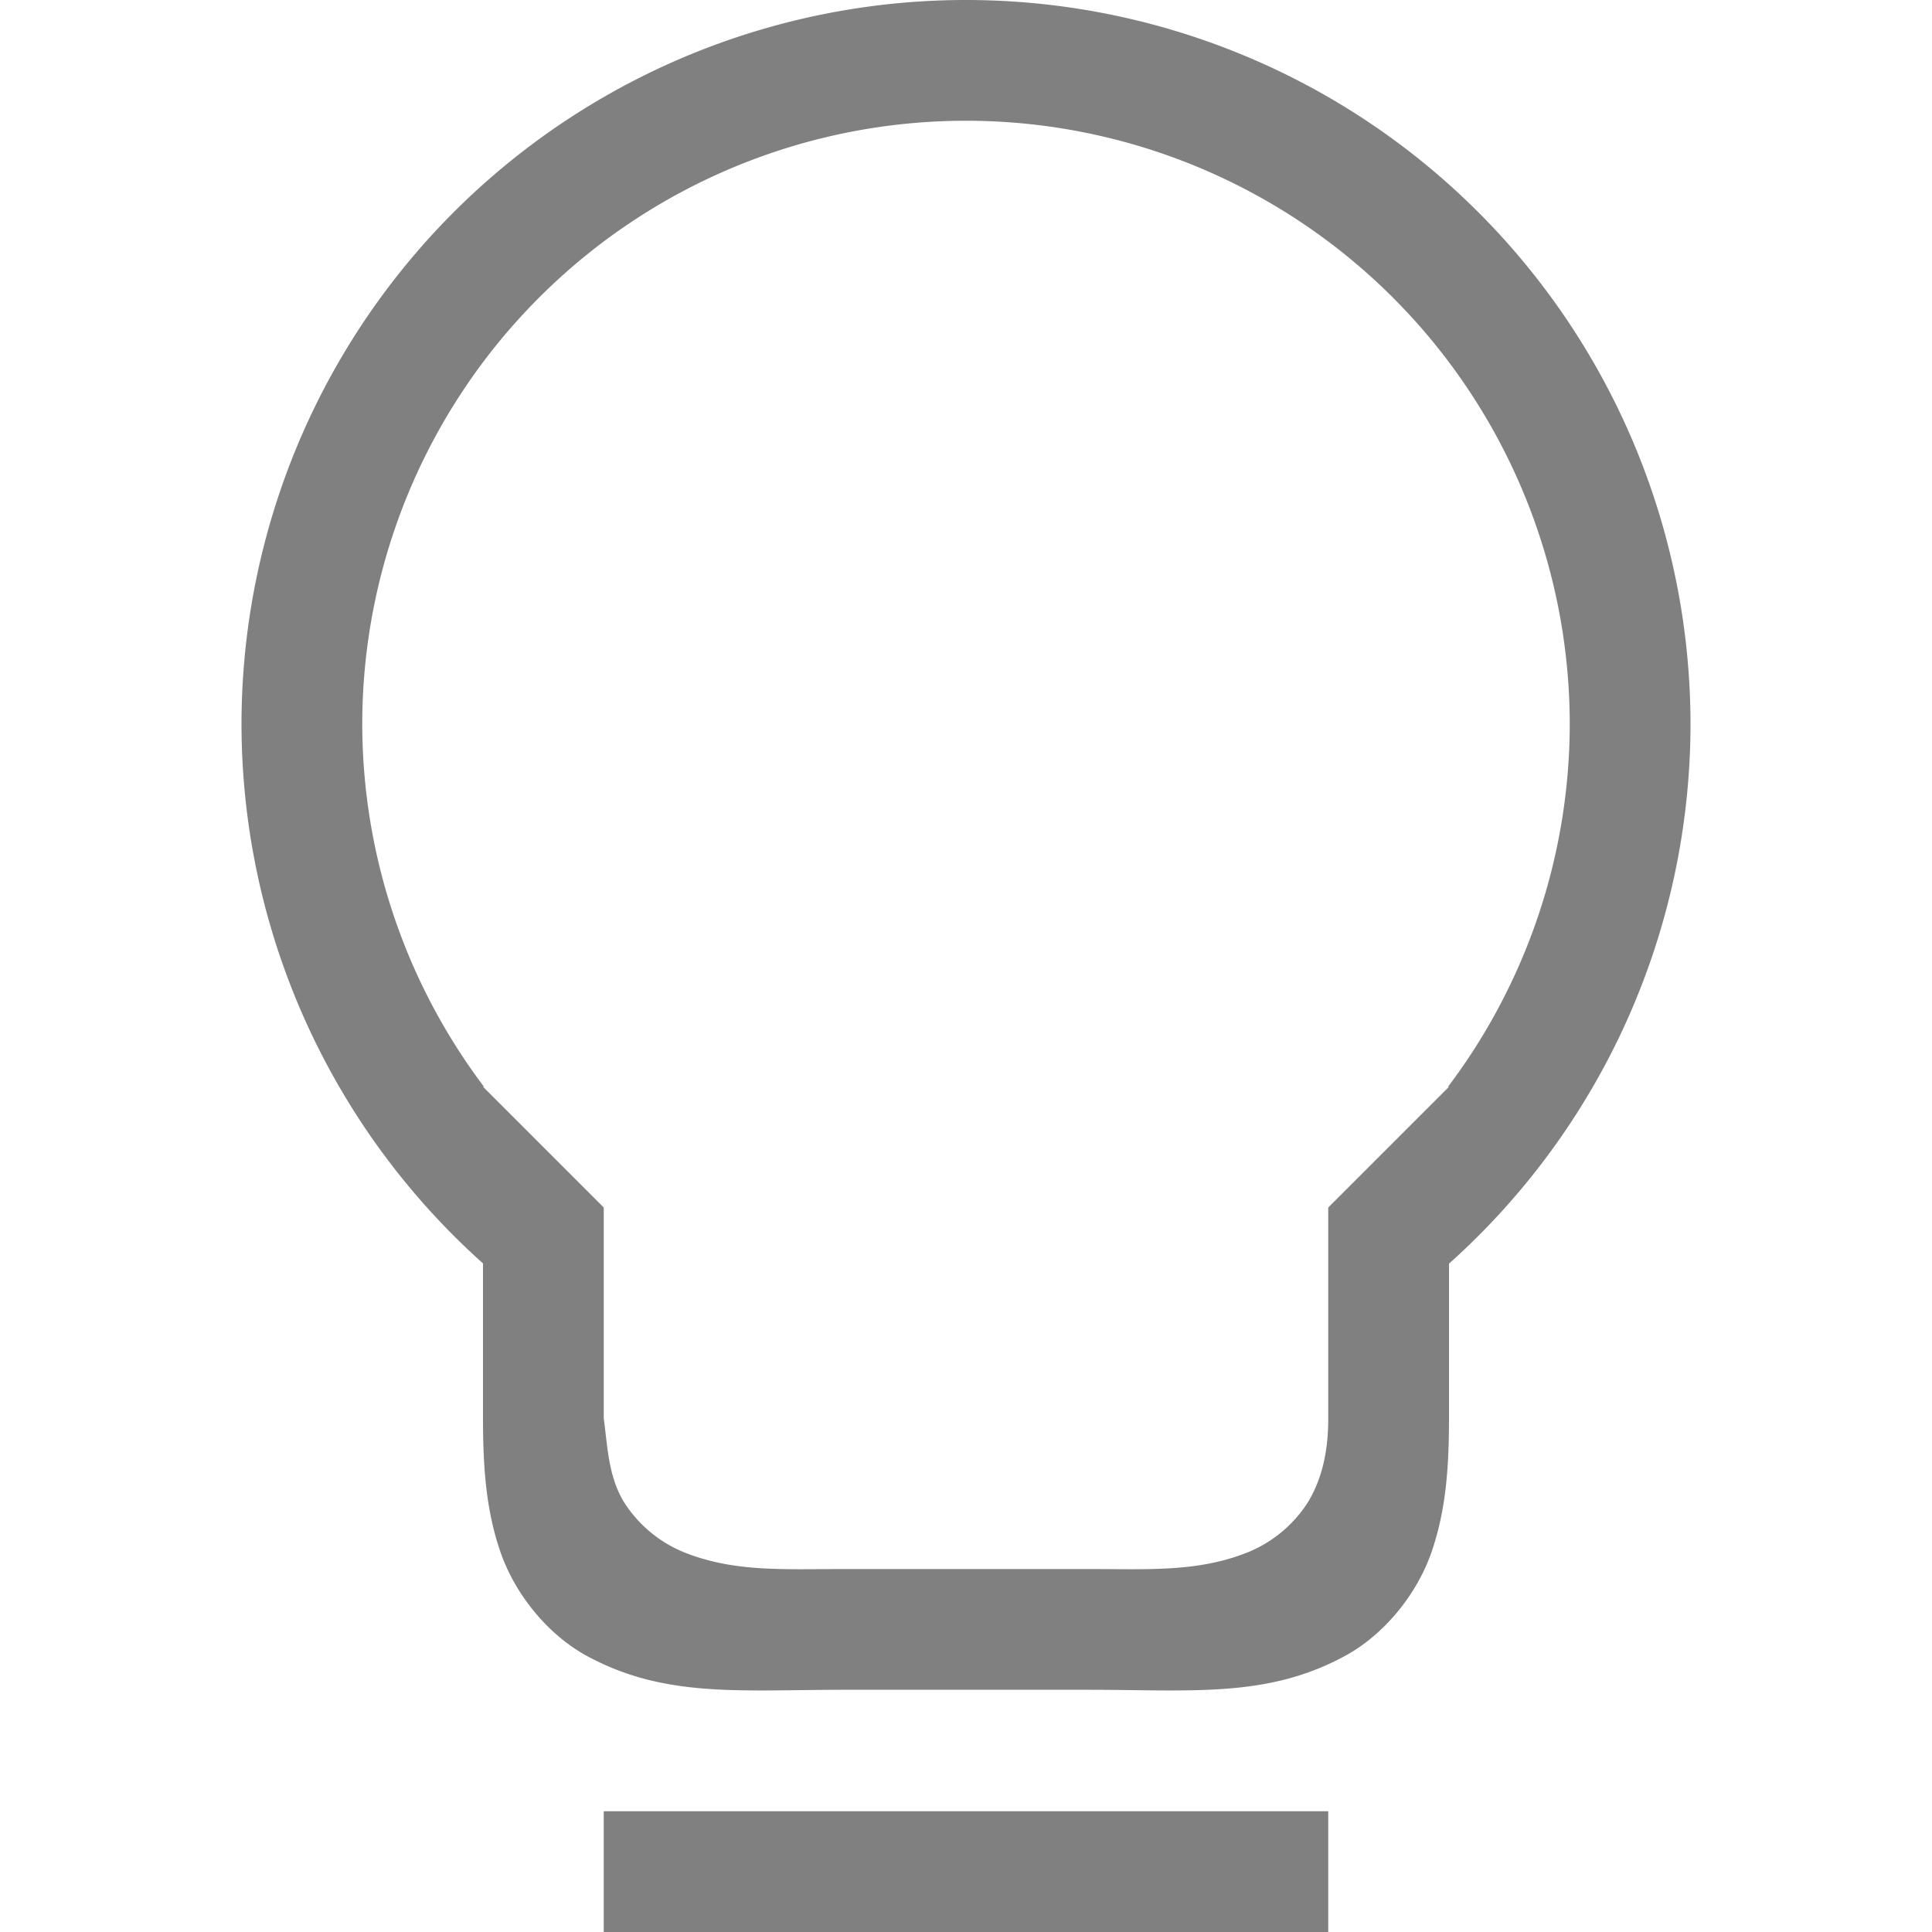 <?xml version="1.0" encoding="UTF-8" standalone="no"?>
<svg
   xmlns:dc="http://purl.org/dc/elements/1.1/"
   xmlns:cc="http://creativecommons.org/ns#"
   xmlns:rdf="http://www.w3.org/1999/02/22-rdf-syntax-ns#"
   xmlns:svg="http://www.w3.org/2000/svg"
   xmlns="http://www.w3.org/2000/svg"
   xmlns:sodipodi="http://sodipodi.sourceforge.net/DTD/sodipodi-0.dtd"
   xmlns:inkscape="http://www.inkscape.org/namespaces/inkscape"
   height="16"
   width="16"
   version="1.1"
   id="svg4"
   sodipodi:docname="org.gnome.Lollypop-suggestions-symbolic.svg">
  <defs
     id="defs8" />
  <sodipodi:namedview
     pagecolor="#ffffff"
     bordercolor="#666666"
     borderopacity="1"
     objecttolerance="10"
     gridtolerance="10"
     guidetolerance="10"
     inkscape:pageopacity="0"
     inkscape:pageshadow="2"
     inkscape:window-width="640"
     inkscape:window-height="480"
     id="namedview6" />
  <path
     d="M8 0a6 6 0 00-6 6 6.001 6.001 0 002 4.463v1.285c0 .416.027.77.148 1.115.122.345.389.674.711.85.646.351 1.266.281 2.141.281h2c.875 0 1.495.07 2.14-.281.323-.176.59-.505.712-.85.121-.345.148-.7.148-1.115v-1.283A6 6 0 0014 6a6 6 0 00-6-6zm0 1a5 5 0 015 5 4.998 4.998 0 01-1.008 3H12l-1 1v1.746c0 .243-.04.478-.164.688a1.07 1.07 0 01-.537.435c-.404.151-.799.125-1.299.125H7c-.5 0-.897.026-1.3-.125a1.065 1.065 0 01-.536-.435c-.125-.21-.132-.447-.164-.688V10L4 9h.008A5 5 0 013 6a5 5 0 015-5zM5 15v1h6v-1z"
     style="marker:none"
     color="#000"
     overflow="visible"
     fill="gray"
     id="path2" />
</svg>
